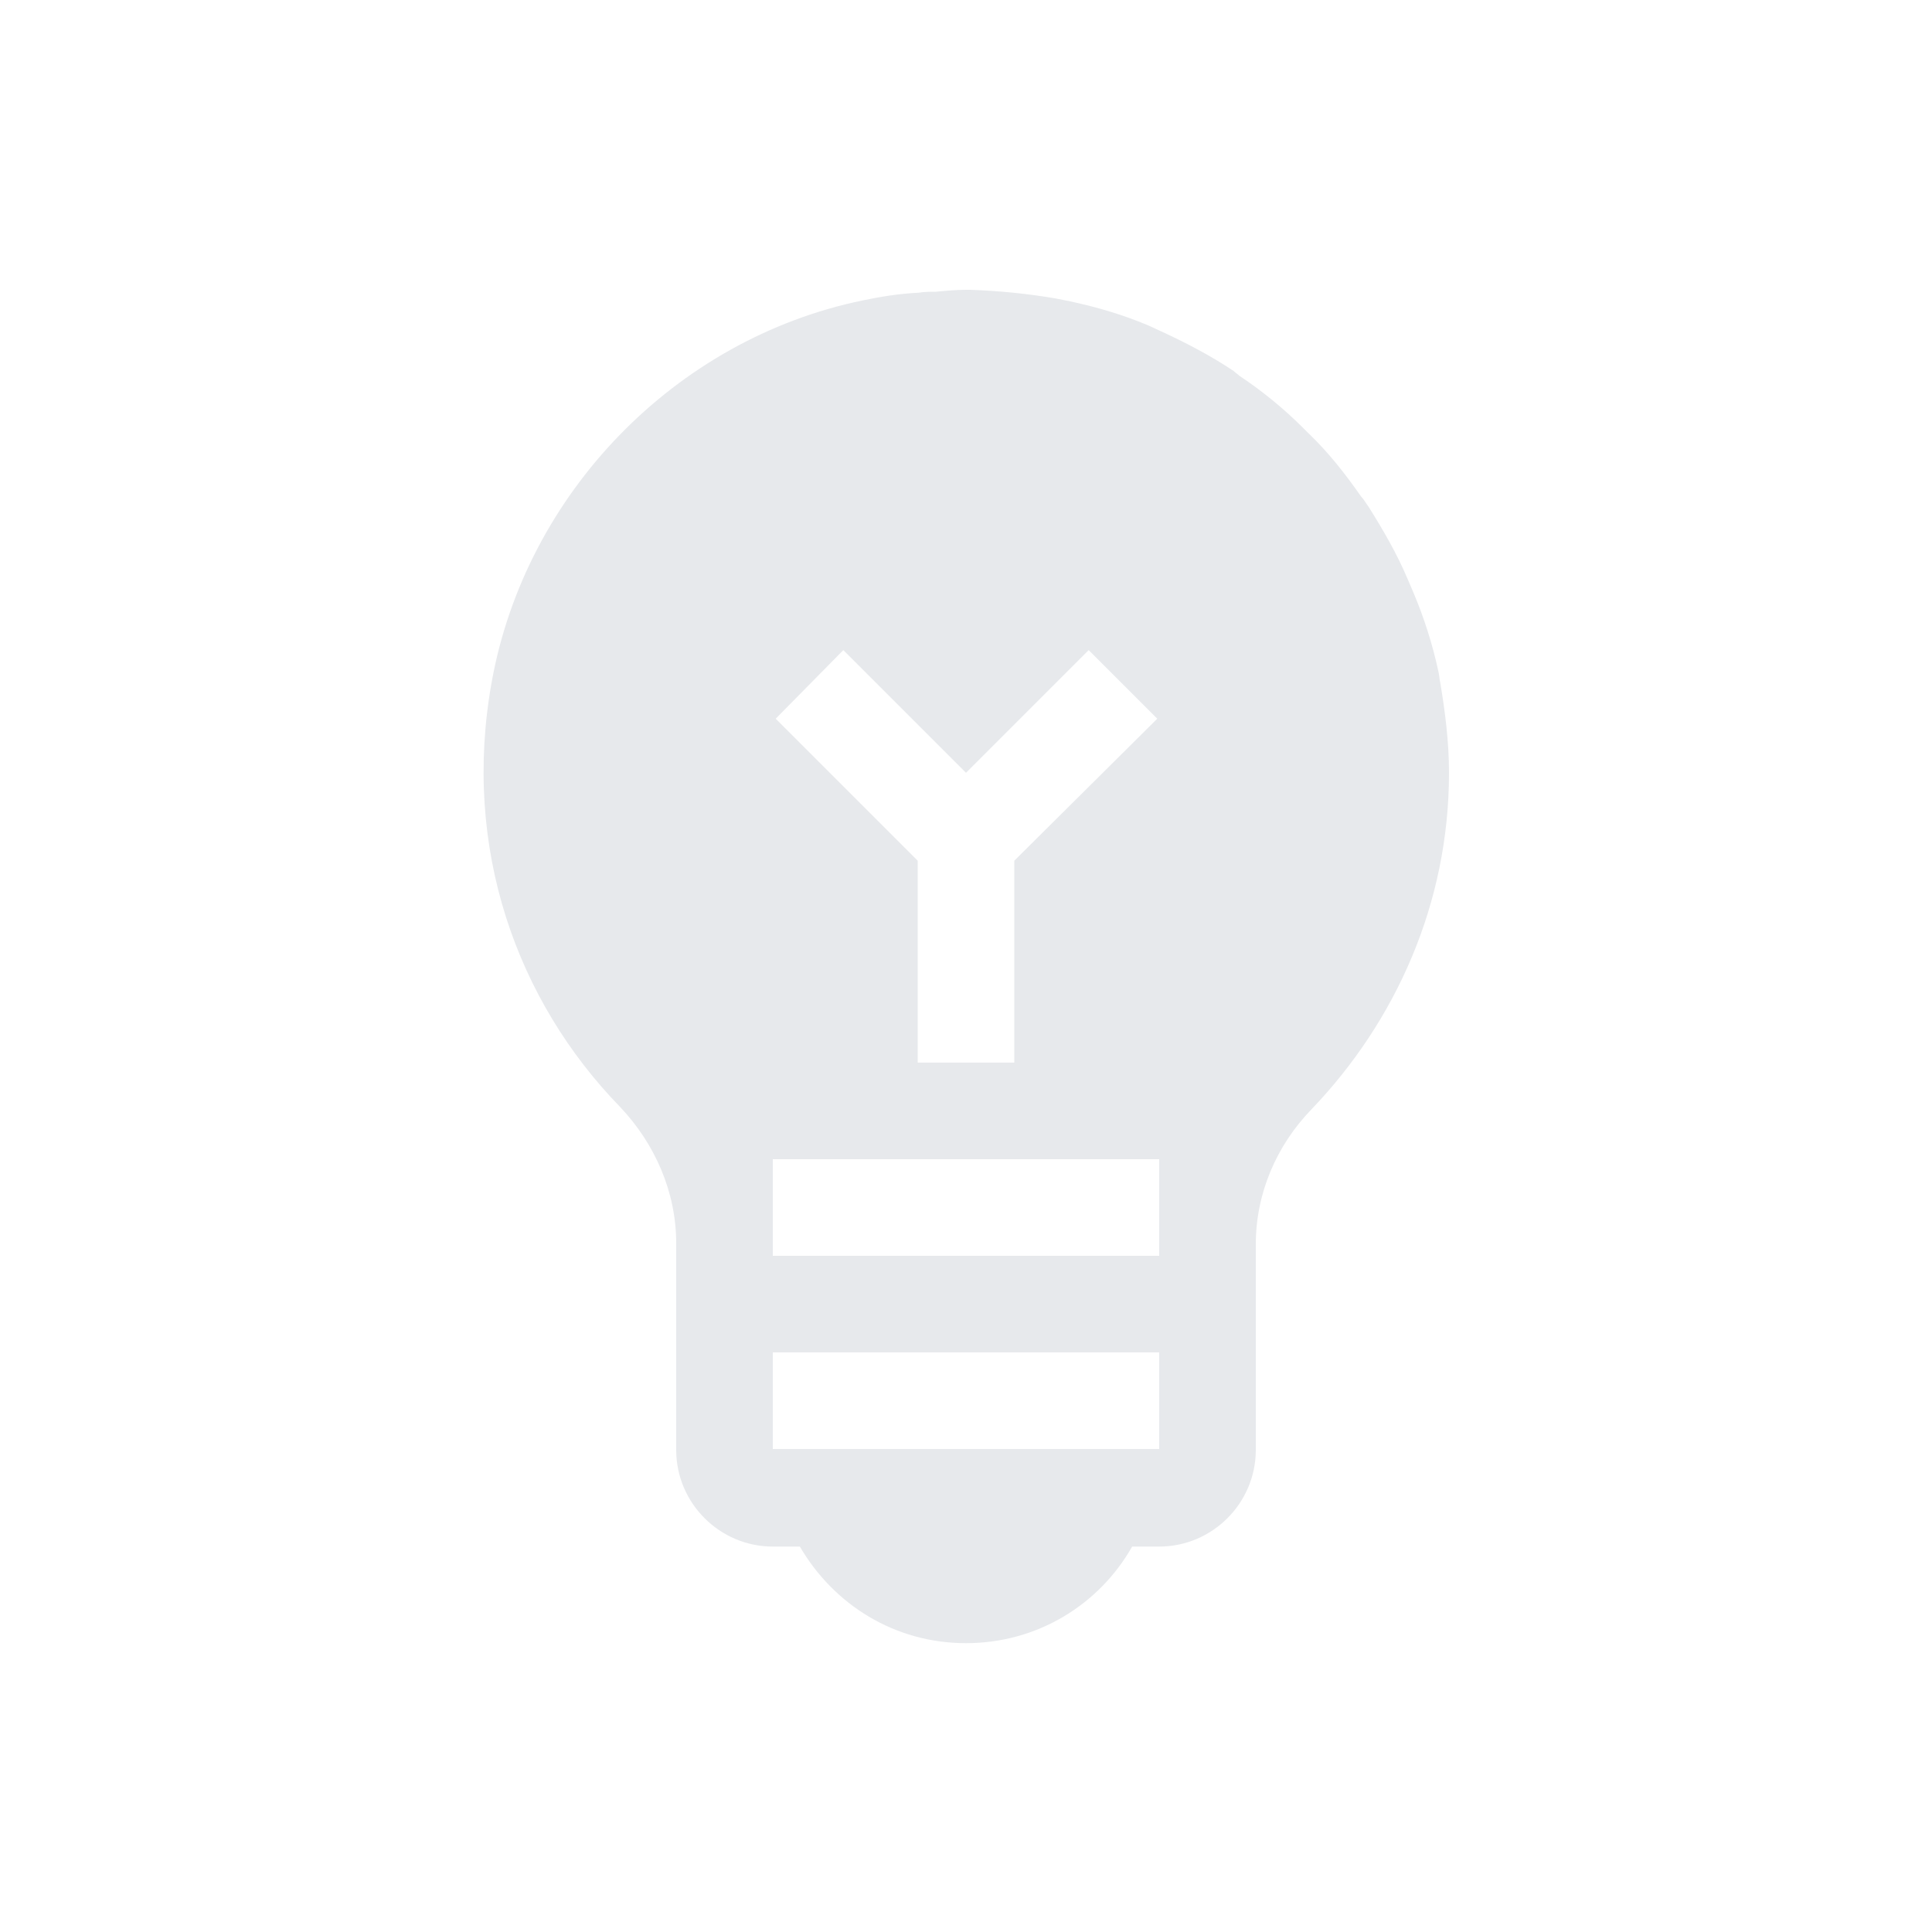 <svg fill="#E7E9EC" xmlns="http://www.w3.org/2000/svg" enable-background="new 0 0 20 20" height="20" viewBox="0 0 20 20" width="20"><g><rect fill="none" height="20" width="20"/></g><g><g/><path d="M14.91,7.07c-0.01-0.04-0.01-0.08-0.02-0.12c-0.06-0.28-0.15-0.56-0.26-0.82c-0.02-0.05-0.04-0.09-0.06-0.14 c-0.11-0.26-0.25-0.5-0.4-0.74c-0.03-0.04-0.05-0.08-0.08-0.11c-0.16-0.23-0.34-0.46-0.55-0.66c-0.02-0.02-0.03-0.03-0.05-0.05 c-0.2-0.2-0.42-0.38-0.66-0.54c-0.02-0.02-0.04-0.03-0.06-0.05c-0.24-0.16-0.49-0.29-0.75-0.41c-0.04-0.02-0.09-0.04-0.13-0.06 c-0.26-0.11-0.53-0.19-0.81-0.25c-0.05-0.01-0.1-0.02-0.15-0.03C10.64,3.04,10.34,3.01,10.04,3C10.03,3,10.01,3,10,3 C9.9,3,9.79,3.01,9.69,3.02c-0.06,0-0.12,0-0.18,0.01C9.31,3.04,9.12,3.07,8.93,3.11c-1.94,0.4-3.49,2-3.84,3.95 c-0.31,1.72,0.26,3.3,1.33,4.4C6.78,11.84,7,12.34,7,12.87c0,0.77,0,1.6,0,2.14c0,0.55,0.45,1,1,1h0.28l0,0c0.35,0.6,0.98,1,1.72,1 s1.38-0.4,1.72-1l0,0H12c0.55,0,1-0.45,1-1v-2.13c0-0.52,0.21-1.02,0.58-1.4C14.45,10.57,15,9.35,15,8 C15,7.68,14.96,7.37,14.91,7.07z M8.73,6.73L10,8l1.27-1.27l0.71,0.71L10.5,8.91V11h-1V8.91L8.03,7.44L8.73,6.73z M12,15l-2,0l0,0 l0,0l-2,0l0-1h4V15z M12,13H8h0l0-1h4V13z"/></g></svg>